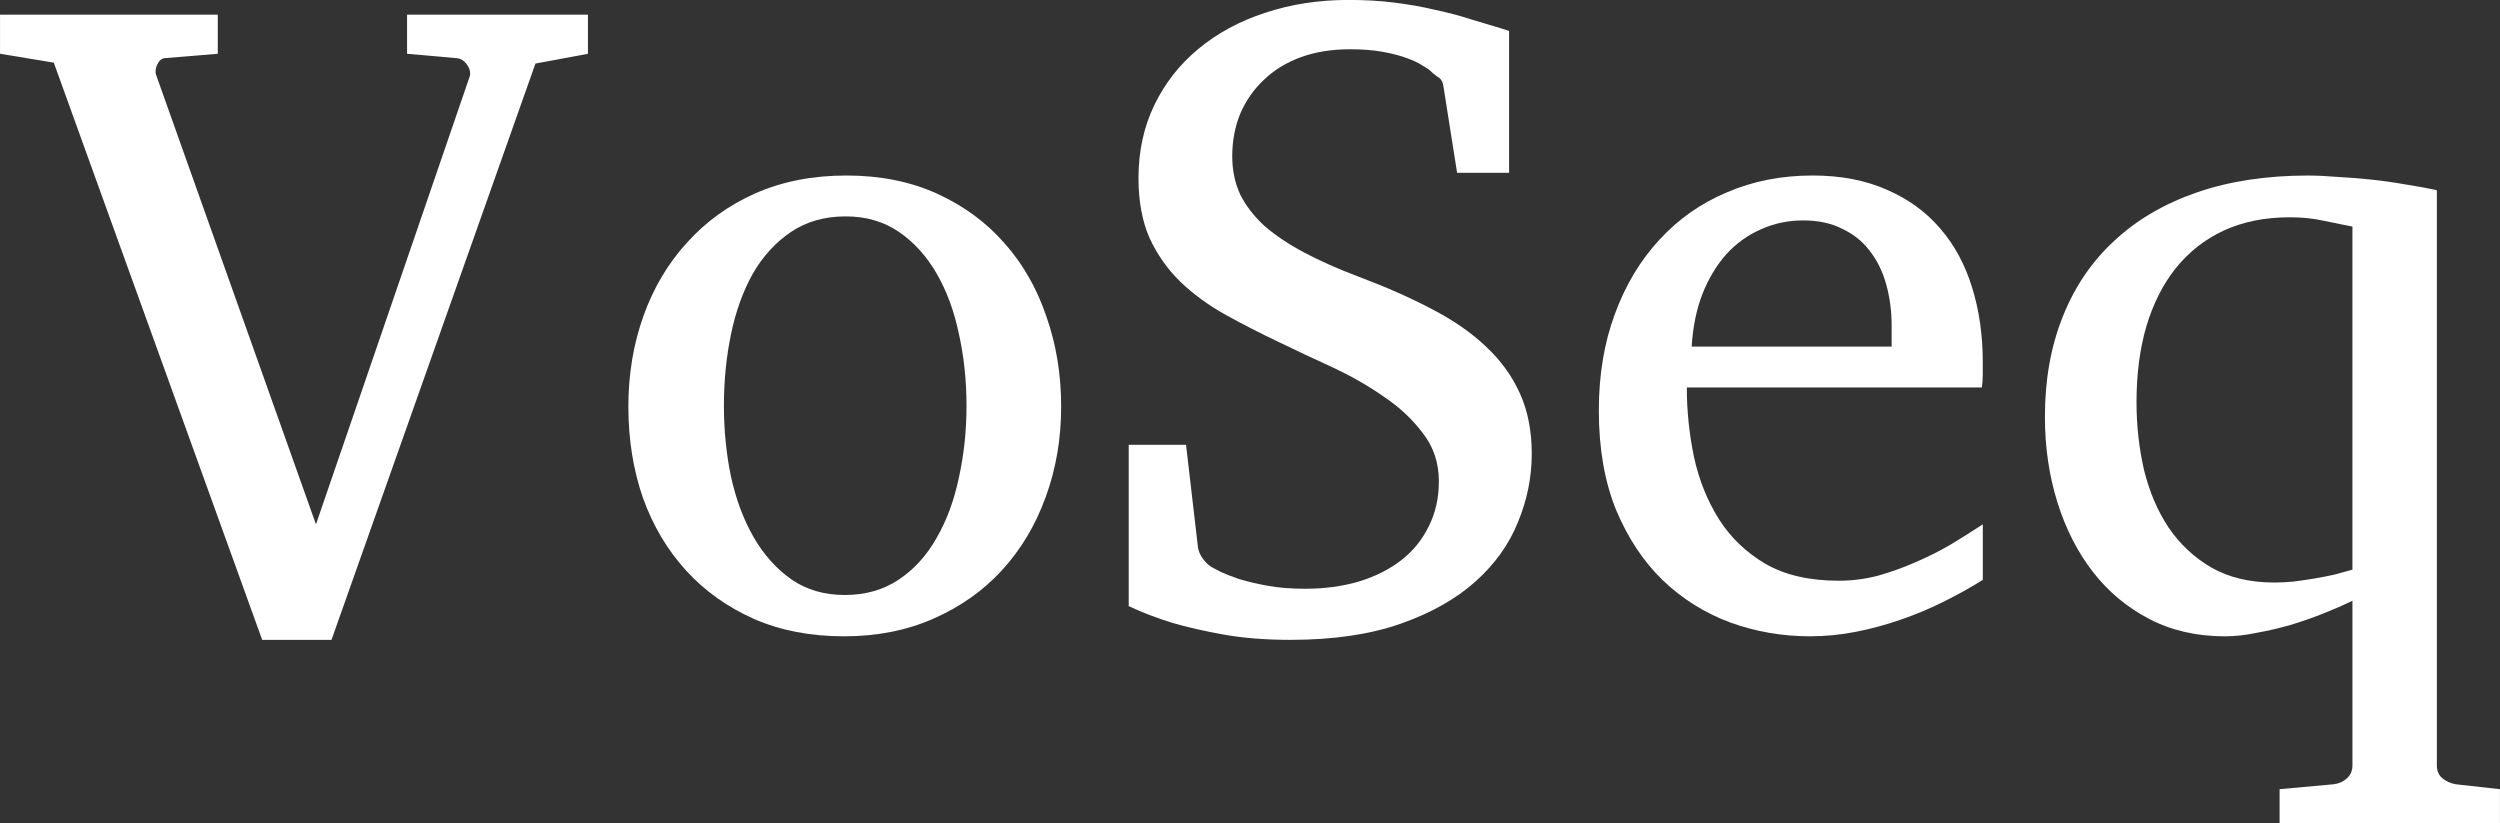 <?xml version="1.0" encoding="UTF-8" standalone="no"?>
<!-- Created with Inkscape (http://www.inkscape.org/) -->

<svg
   xmlns:dc="http://purl.org/dc/elements/1.1/"
   xmlns:cc="http://creativecommons.org/ns#"
   xmlns:rdf="http://www.w3.org/1999/02/22-rdf-syntax-ns#"
   xmlns:svg="http://www.w3.org/2000/svg"
   xmlns="http://www.w3.org/2000/svg"
   xmlns:sodipodi="http://sodipodi.sourceforge.net/DTD/sodipodi-0.dtd"
   xmlns:inkscape="http://www.inkscape.org/namespaces/inkscape"
   width="106.947"
   height="35.224"
   id="svg2"
   version="1.1"
   inkscape:version="0.91 r13725"
   sodipodi:docname="logo_white.svg">
  <rect width="100%" height="100%" fill="#333333" stroke="none"/>
  <defs
     id="defs4" />
  <sodipodi:namedview
     id="base"
     pagecolor="#ffffff"
     bordercolor="#666666"
     borderopacity="1.0"
     inkscape:pageopacity="0.0"
     inkscape:pageshadow="2"
     inkscape:zoom="3.959798"
     inkscape:cx="48.871803"
     inkscape:cy="-2.5587127"
     inkscape:document-units="px"
     inkscape:current-layer="layer1"
     showgrid="false"
     fit-margin-top="0"
     fit-margin-left="0"
     fit-margin-right="0"
     fit-margin-bottom="0"
     inkscape:window-width="1280"
     inkscape:window-height="739"
     inkscape:window-x="0"
     inkscape:window-y="0"
     inkscape:window-maximized="1" />
  <g
     inkscape:label="Layer 1"
     inkscape:groupmode="layer"
     id="layer1"
     transform="translate(-116.462,-365.47)">
    <g
       style="font-style:normal;font-weight:normal;font-size:38.931px;line-height:125%;font-family:Sans;letter-spacing:0px;word-spacing:0px;fill:#ffffff;fill-opacity:1;stroke:none"
       id="text2985">
      <path
         d="m 139.368,368.188 -8.725,24.655 -2.965,0 -8.915,-24.693 -2.3,-0.38 0,-1.673 9.315,0 0,1.673 -2.3,0.19 q -0.171,0.038 -0.266,0.228 -0.095,0.171 -0.095,0.342 0,0.095 0.019,0.133 l 6.843,19.238 6.577,-19.161 q 0.019,-0.038 0.019,-0.133 0,-0.209 -0.171,-0.418 -0.171,-0.209 -0.38,-0.228 l -2.148,-0.19 0,-1.673 7.737,0 0,1.673 -2.243,0.418 z"
         style="font-style:normal;font-variant:normal;font-weight:normal;font-stretch:normal;font-family:'Abyssinica SIL';-inkscape-font-specification:'Abyssinica SIL';fill:#ffffff;fill-opacity:1"
         id="path4162" />
      <path
         d="m 161.857,382.863 q 0,2.072 -0.665,3.878 -0.646,1.787 -1.863,3.118 -1.198,1.312 -2.927,2.072 -1.711,0.76 -3.84,0.76 -2.129,0 -3.84,-0.741 -1.711,-0.76 -2.908,-2.072 -1.198,-1.312 -1.844,-3.099 -0.627,-1.806 -0.627,-3.916 0,-2.072 0.646,-3.878 0.646,-1.806 1.863,-3.137 1.217,-1.35 2.927,-2.11 1.73,-0.76 3.897,-0.76 2.167,0 3.878,0.779 1.711,0.779 2.889,2.129 1.179,1.331 1.787,3.137 0.627,1.787 0.627,3.84 z m -4.049,-0.038 q 0,-1.597 -0.323,-3.061 -0.304,-1.464 -0.95,-2.585 -0.646,-1.122 -1.616,-1.787 -0.969,-0.665 -2.281,-0.665 -1.35,0 -2.338,0.665 -0.988,0.665 -1.635,1.787 -0.627,1.122 -0.931,2.585 -0.304,1.464 -0.304,3.061 0,1.578 0.304,3.042 0.323,1.464 0.969,2.585 0.646,1.122 1.616,1.806 0.969,0.665 2.281,0.665 1.331,0 2.319,-0.665 0.988,-0.665 1.616,-1.787 0.646,-1.122 0.95,-2.585 0.323,-1.464 0.323,-3.061 z"
         style="font-style:normal;font-variant:normal;font-weight:normal;font-stretch:normal;font-family:'Abyssinica SIL';-inkscape-font-specification:'Abyssinica SIL';fill:#ffffff;fill-opacity:1"
         id="path4164" />
      <path
         d="m 181.988,384.897 q 0,1.483 -0.589,2.908 -0.57,1.426 -1.825,2.547 -1.255,1.122 -3.213,1.806 -1.958,0.684 -4.695,0.684 -1.597,0 -2.87,-0.228 -1.255,-0.228 -2.167,-0.494 -1.046,-0.323 -1.882,-0.722 l 0,-6.9 2.452,0 0.513,4.41 q 0.038,0.228 0.228,0.494 0.209,0.266 0.418,0.361 l 0.323,0.171 q 0.285,0.133 0.779,0.304 0.494,0.152 1.198,0.285 0.722,0.133 1.635,0.133 1.236,0 2.281,-0.304 1.065,-0.323 1.825,-0.912 0.76,-0.589 1.179,-1.445 0.437,-0.855 0.437,-1.939 0,-1.179 -0.684,-2.053 -0.665,-0.893 -1.692,-1.578 -1.008,-0.703 -2.205,-1.255 -1.198,-0.551 -2.262,-1.065 -1.198,-0.57 -2.3,-1.179 -1.084,-0.608 -1.92,-1.407 -0.817,-0.798 -1.312,-1.863 -0.475,-1.084 -0.475,-2.566 0,-1.73 0.684,-3.137 0.684,-1.407 1.882,-2.395 1.217,-1.008 2.851,-1.54 1.654,-0.551 3.574,-0.551 1.046,0 1.958,0.114 0.912,0.114 1.711,0.304 0.817,0.171 1.521,0.399 0.703,0.209 1.331,0.399 l 0.342,0.114 0,6.064 -2.224,0 -0.589,-3.726 q -0.038,-0.266 -0.247,-0.38 -0.19,-0.133 -0.361,-0.304 -0.076,-0.057 -0.304,-0.19 -0.228,-0.152 -0.646,-0.304 -0.399,-0.152 -1.008,-0.266 -0.608,-0.114 -1.426,-0.114 -1.179,0 -2.11,0.342 -0.931,0.342 -1.578,0.969 -0.646,0.608 -1.008,1.445 -0.342,0.836 -0.342,1.825 0,0.893 0.342,1.635 0.361,0.722 1.046,1.35 0.703,0.608 1.711,1.141 1.008,0.532 2.319,1.027 1.768,0.665 3.137,1.388 1.388,0.722 2.319,1.616 0.95,0.893 1.445,2.015 0.494,1.103 0.494,2.566 z"
         style="font-style:normal;font-variant:normal;font-weight:normal;font-stretch:normal;font-family:'Abyssinica SIL';-inkscape-font-specification:'Abyssinica SIL';fill:#ffffff;fill-opacity:1"
         id="path4166" />
      <path
         d="m 201.282,390.277 q -0.817,0.513 -1.711,0.95 -0.874,0.437 -1.825,0.76 -0.931,0.323 -1.901,0.513 -0.969,0.19 -1.958,0.19 -1.768,0 -3.403,-0.589 -1.635,-0.608 -2.889,-1.806 -1.236,-1.198 -1.996,-3.003 -0.741,-1.825 -0.741,-4.258 0,-2.281 0.684,-4.125 0.684,-1.863 1.901,-3.175 1.217,-1.331 2.889,-2.034 1.673,-0.722 3.669,-0.722 1.806,0 3.175,0.608 1.369,0.589 2.281,1.654 0.912,1.046 1.369,2.528 0.456,1.464 0.456,3.194 l 0,0.513 q 0,0.304 -0.038,0.57 l -12.622,0 q 0,1.483 0.304,2.965 0.323,1.483 1.065,2.661 0.741,1.179 1.996,1.92 1.255,0.722 3.137,0.722 0.836,0 1.654,-0.209 0.817,-0.228 1.597,-0.57 0.798,-0.342 1.521,-0.76 0.722,-0.437 1.388,-0.874 l 0,2.376 z m -3.897,-10.835 q 0,-0.969 -0.228,-1.787 -0.228,-0.836 -0.703,-1.445 -0.456,-0.608 -1.179,-0.95 -0.703,-0.361 -1.673,-0.361 -0.969,0 -1.806,0.38 -0.836,0.361 -1.483,1.065 -0.627,0.703 -1.027,1.711 -0.38,0.988 -0.456,2.243 l 8.554,0 0,-0.855 z"
         style="font-style:normal;font-variant:normal;font-weight:normal;font-stretch:normal;font-family:'Abyssinica SIL';-inkscape-font-specification:'Abyssinica SIL';fill:#ffffff;fill-opacity:1"
         id="path4168" />
      <path
         d="m 213.98,400.694 0,-1.464 2.3,-0.209 q 0.342,-0.038 0.57,-0.247 0.247,-0.209 0.247,-0.57 l 0,-7.033 q -0.551,0.266 -1.217,0.532 -0.665,0.266 -1.407,0.494 -0.722,0.209 -1.464,0.342 -0.722,0.152 -1.369,0.152 -1.806,0 -3.232,-0.741 -1.426,-0.741 -2.414,-2.015 -0.988,-1.274 -1.521,-2.984 -0.532,-1.711 -0.532,-3.65 0,-2.376 0.76,-4.277 0.76,-1.92 2.205,-3.251 1.445,-1.35 3.536,-2.072 2.091,-0.722 4.752,-0.722 0.532,0 1.236,0.057 0.703,0.038 1.445,0.114 0.741,0.076 1.483,0.209 0.741,0.114 1.35,0.247 l 0,24.598 q 0,0.361 0.228,0.551 0.247,0.209 0.589,0.266 l 1.882,0.209 0,1.464 -9.429,0 z m 3.118,-25.53 q -0.532,-0.114 -1.217,-0.247 -0.665,-0.152 -1.464,-0.152 -1.597,0 -2.832,0.57 -1.217,0.57 -2.053,1.616 -0.817,1.027 -1.255,2.49 -0.418,1.445 -0.418,3.232 0,1.502 0.323,2.908 0.342,1.388 1.046,2.452 0.722,1.065 1.825,1.711 1.122,0.646 2.699,0.646 0.361,0 0.798,-0.038 0.456,-0.057 0.912,-0.133 0.456,-0.076 0.874,-0.171 0.437,-0.114 0.76,-0.209 l 0,-14.675 z"
         style="font-style:normal;font-variant:normal;font-weight:normal;font-stretch:normal;font-family:'Abyssinica SIL';-inkscape-font-specification:'Abyssinica SIL';fill:#ffffff;fill-opacity:1"
         id="path4170" />
    </g>
  </g>
</svg>
